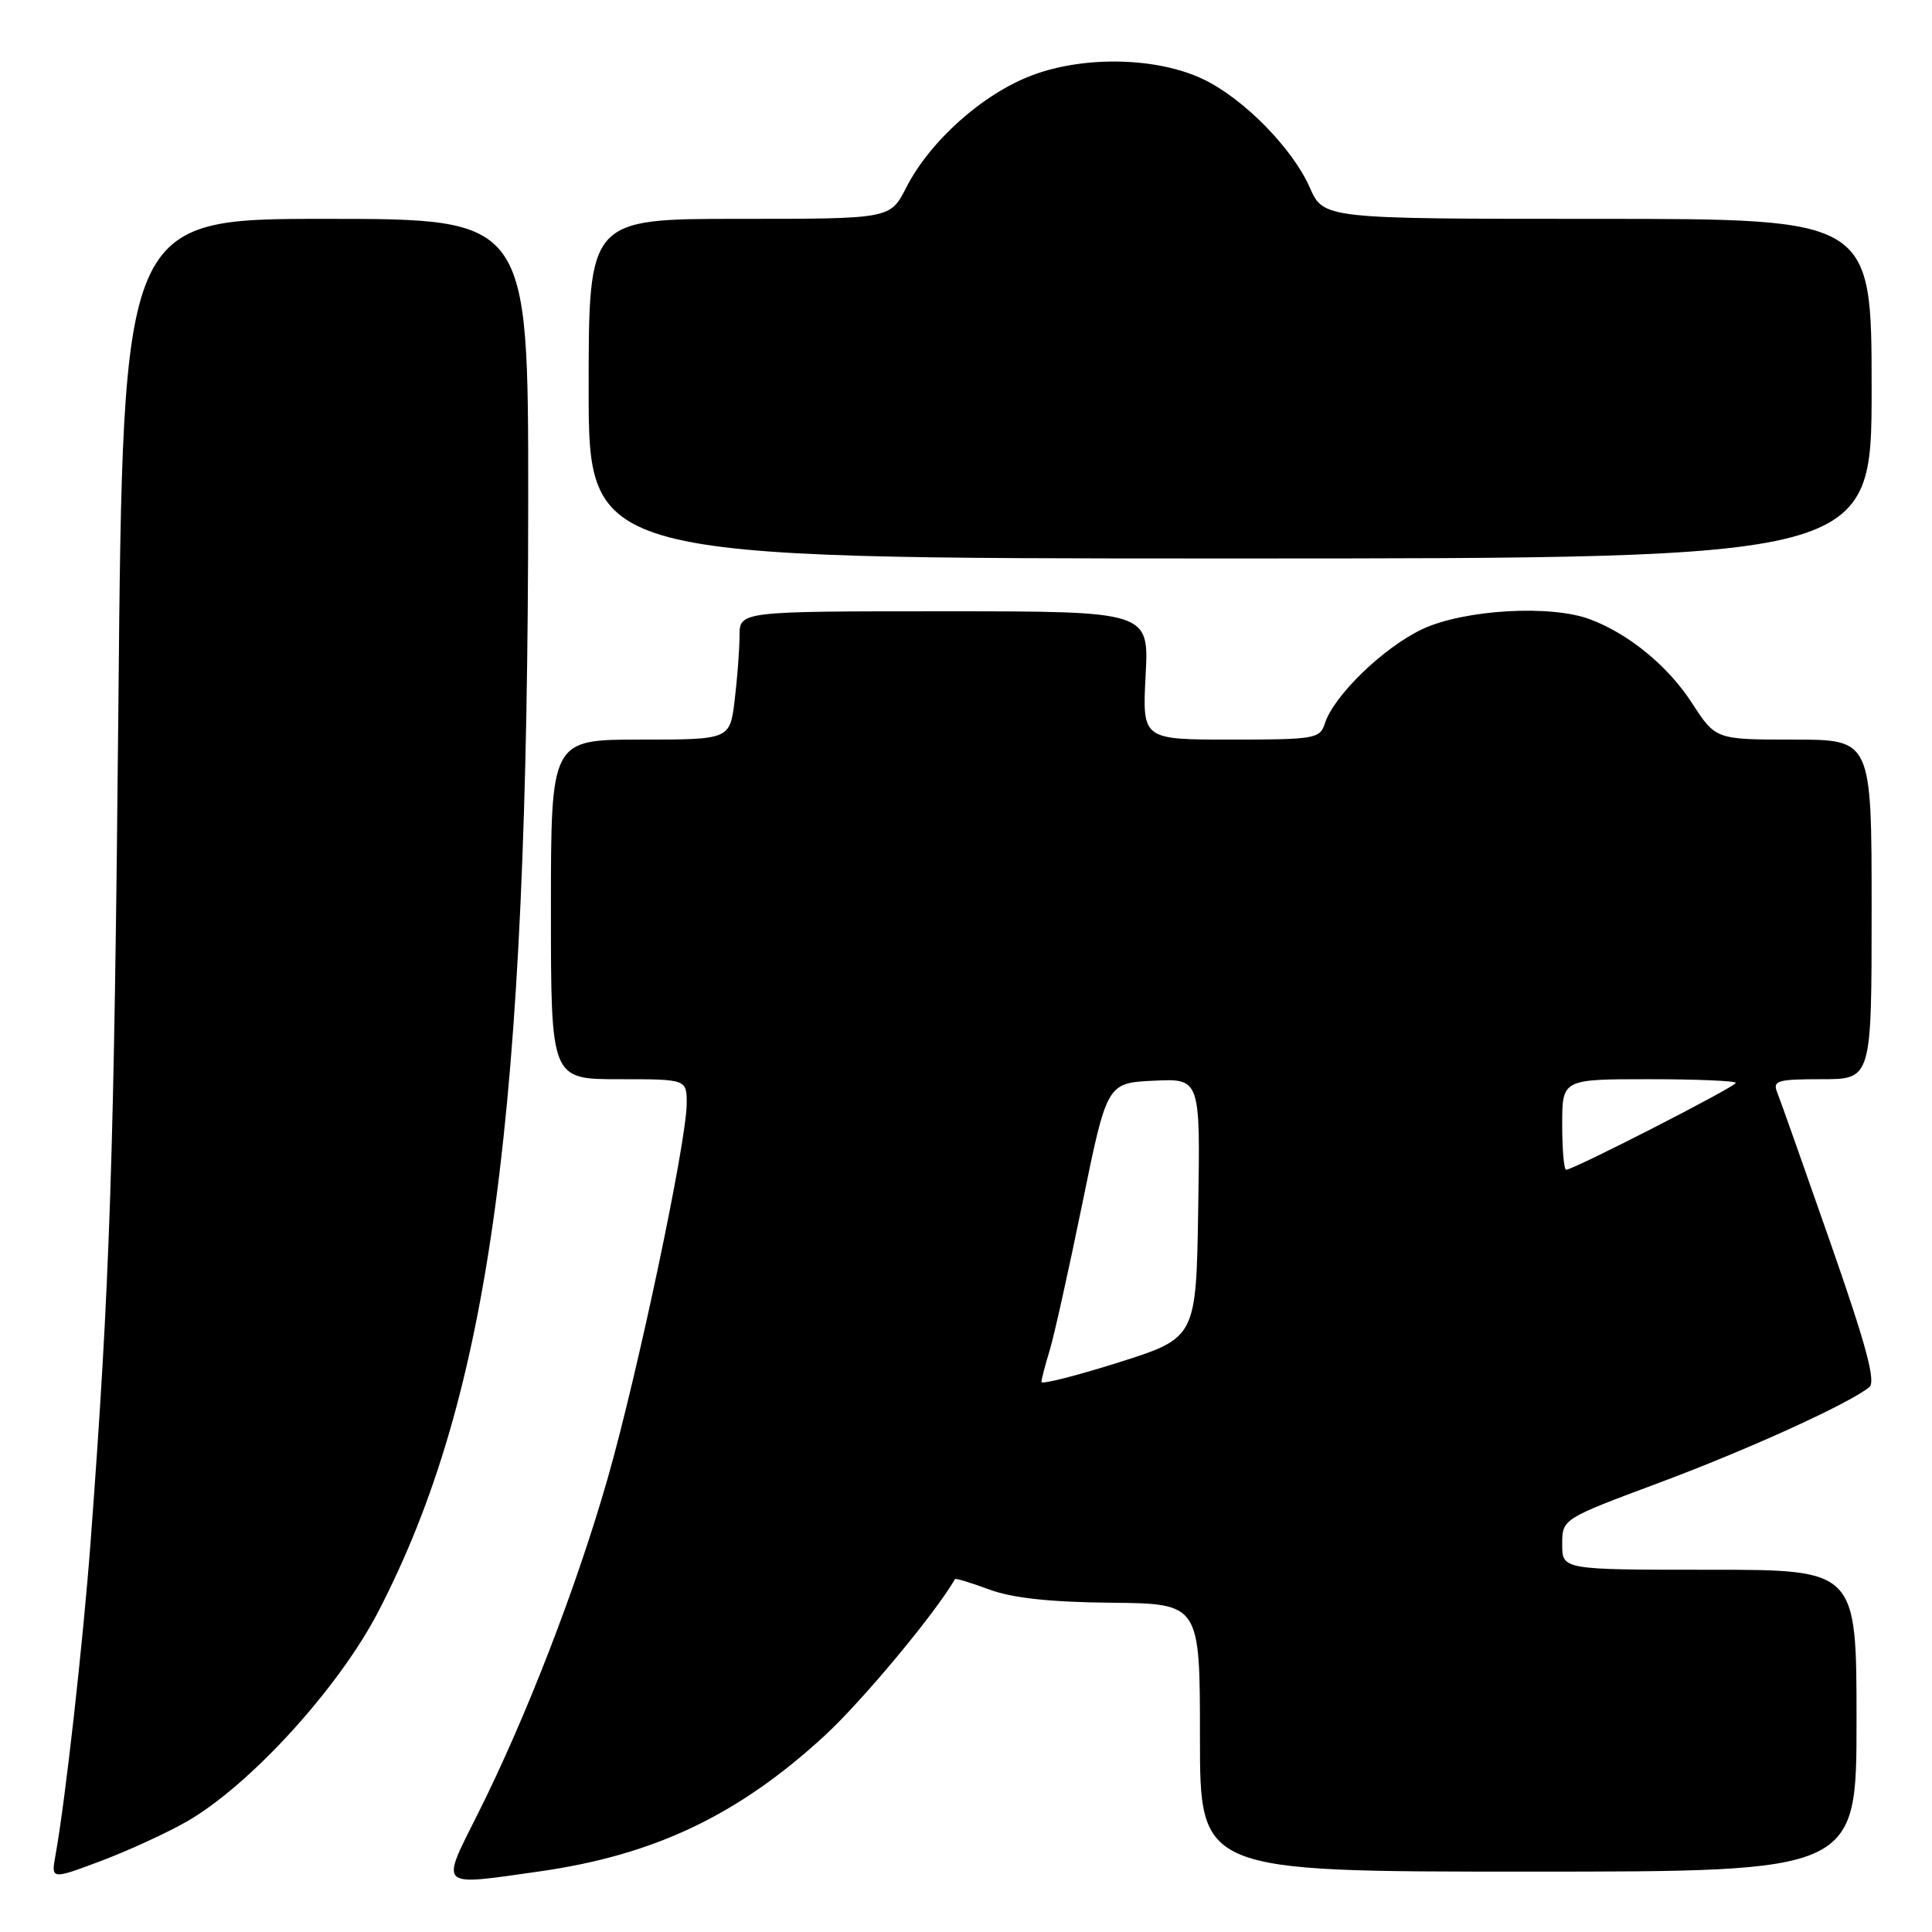 <?xml version="1.0" encoding="UTF-8" standalone="no"?>
<!DOCTYPE svg PUBLIC "-//W3C//DTD SVG 1.1//EN" "http://www.w3.org/Graphics/SVG/1.1/DTD/svg11.dtd" >
<svg xmlns="http://www.w3.org/2000/svg" xmlns:xlink="http://www.w3.org/1999/xlink" version="1.1" viewBox="0 0 256 256">
 <g >
 <path fill="currentColor"
d=" M 24.74 241.37 C 33.14 236.55 44.91 223.64 50.15 213.50 C 65.01 184.76 69.97 147.95 69.99 66.25 C 70.00 29.00 70.00 29.00 43.15 29.00 C 16.29 29.00 16.29 29.00 15.69 93.25 C 15.12 153.56 14.58 169.93 11.99 204.50 C 10.99 217.78 8.65 238.65 7.36 245.79 C 6.76 249.07 6.76 249.07 13.37 246.59 C 17.00 245.22 22.12 242.87 24.74 241.37 Z  M 71.50 247.97 C 86.67 245.81 97.74 240.56 109.16 230.09 C 114.17 225.50 123.90 213.82 126.54 209.24 C 126.62 209.10 128.67 209.72 131.09 210.62 C 134.15 211.75 139.09 212.29 147.25 212.37 C 159.00 212.49 159.00 212.49 159.00 230.25 C 159.00 248.00 159.00 248.00 202.50 248.00 C 246.00 248.00 246.00 248.00 246.00 228.00 C 246.00 208.00 246.00 208.00 226.50 208.00 C 207.00 208.00 207.00 208.00 207.00 204.64 C 207.00 201.27 207.00 201.27 219.75 196.51 C 231.63 192.08 244.93 186.03 247.69 183.81 C 248.59 183.09 247.31 178.32 242.54 164.67 C 239.05 154.68 235.88 145.71 235.49 144.75 C 234.86 143.19 235.50 143.00 241.39 143.00 C 248.00 143.00 248.00 143.00 248.00 120.50 C 248.00 98.00 248.00 98.00 237.67 98.00 C 227.34 98.00 227.34 98.00 224.20 93.16 C 221.02 88.25 215.82 83.98 210.68 82.06 C 205.48 80.10 194.03 80.77 188.50 83.35 C 183.35 85.76 176.72 92.17 175.54 95.89 C 174.90 97.88 174.19 98.00 163.11 98.00 C 151.36 98.00 151.36 98.00 151.80 89.50 C 152.25 81.00 152.25 81.00 125.13 81.00 C 98.00 81.00 98.00 81.00 97.99 84.25 C 97.99 86.04 97.70 89.86 97.35 92.75 C 96.72 98.00 96.72 98.00 84.86 98.00 C 73.00 98.00 73.00 98.00 73.00 120.50 C 73.00 143.00 73.00 143.00 82.00 143.00 C 91.00 143.00 91.00 143.00 90.99 146.25 C 90.98 151.28 84.48 182.07 80.49 196.00 C 76.38 210.33 69.71 227.58 63.36 240.25 C 58.33 250.30 57.90 249.90 71.50 247.97 Z  M 248.00 51.50 C 248.00 29.00 248.00 29.00 211.69 29.00 C 175.38 29.00 175.38 29.00 173.54 24.82 C 171.26 19.66 164.81 13.09 159.50 10.53 C 153.42 7.59 143.74 7.35 136.78 9.97 C 130.23 12.43 123.22 18.68 120.06 24.89 C 117.96 29.00 117.96 29.00 97.98 29.00 C 78.00 29.00 78.00 29.00 78.00 51.50 C 78.00 74.00 78.00 74.00 163.00 74.00 C 248.00 74.00 248.00 74.00 248.00 51.50 Z  M 138.00 183.12 C 138.00 182.77 138.48 180.91 139.07 178.99 C 139.66 177.07 141.61 168.30 143.41 159.50 C 146.68 143.50 146.68 143.50 152.87 143.20 C 159.05 142.90 159.05 142.90 158.77 160.09 C 158.50 177.27 158.50 177.27 148.25 180.52 C 142.61 182.30 138.00 183.47 138.00 183.12 Z  M 207.00 149.00 C 207.00 143.00 207.00 143.00 218.50 143.00 C 224.82 143.00 230.00 143.22 230.00 143.49 C 230.00 143.99 208.48 155.00 207.52 155.00 C 207.23 155.00 207.00 152.30 207.00 149.00 Z "/>
</g>
</svg>